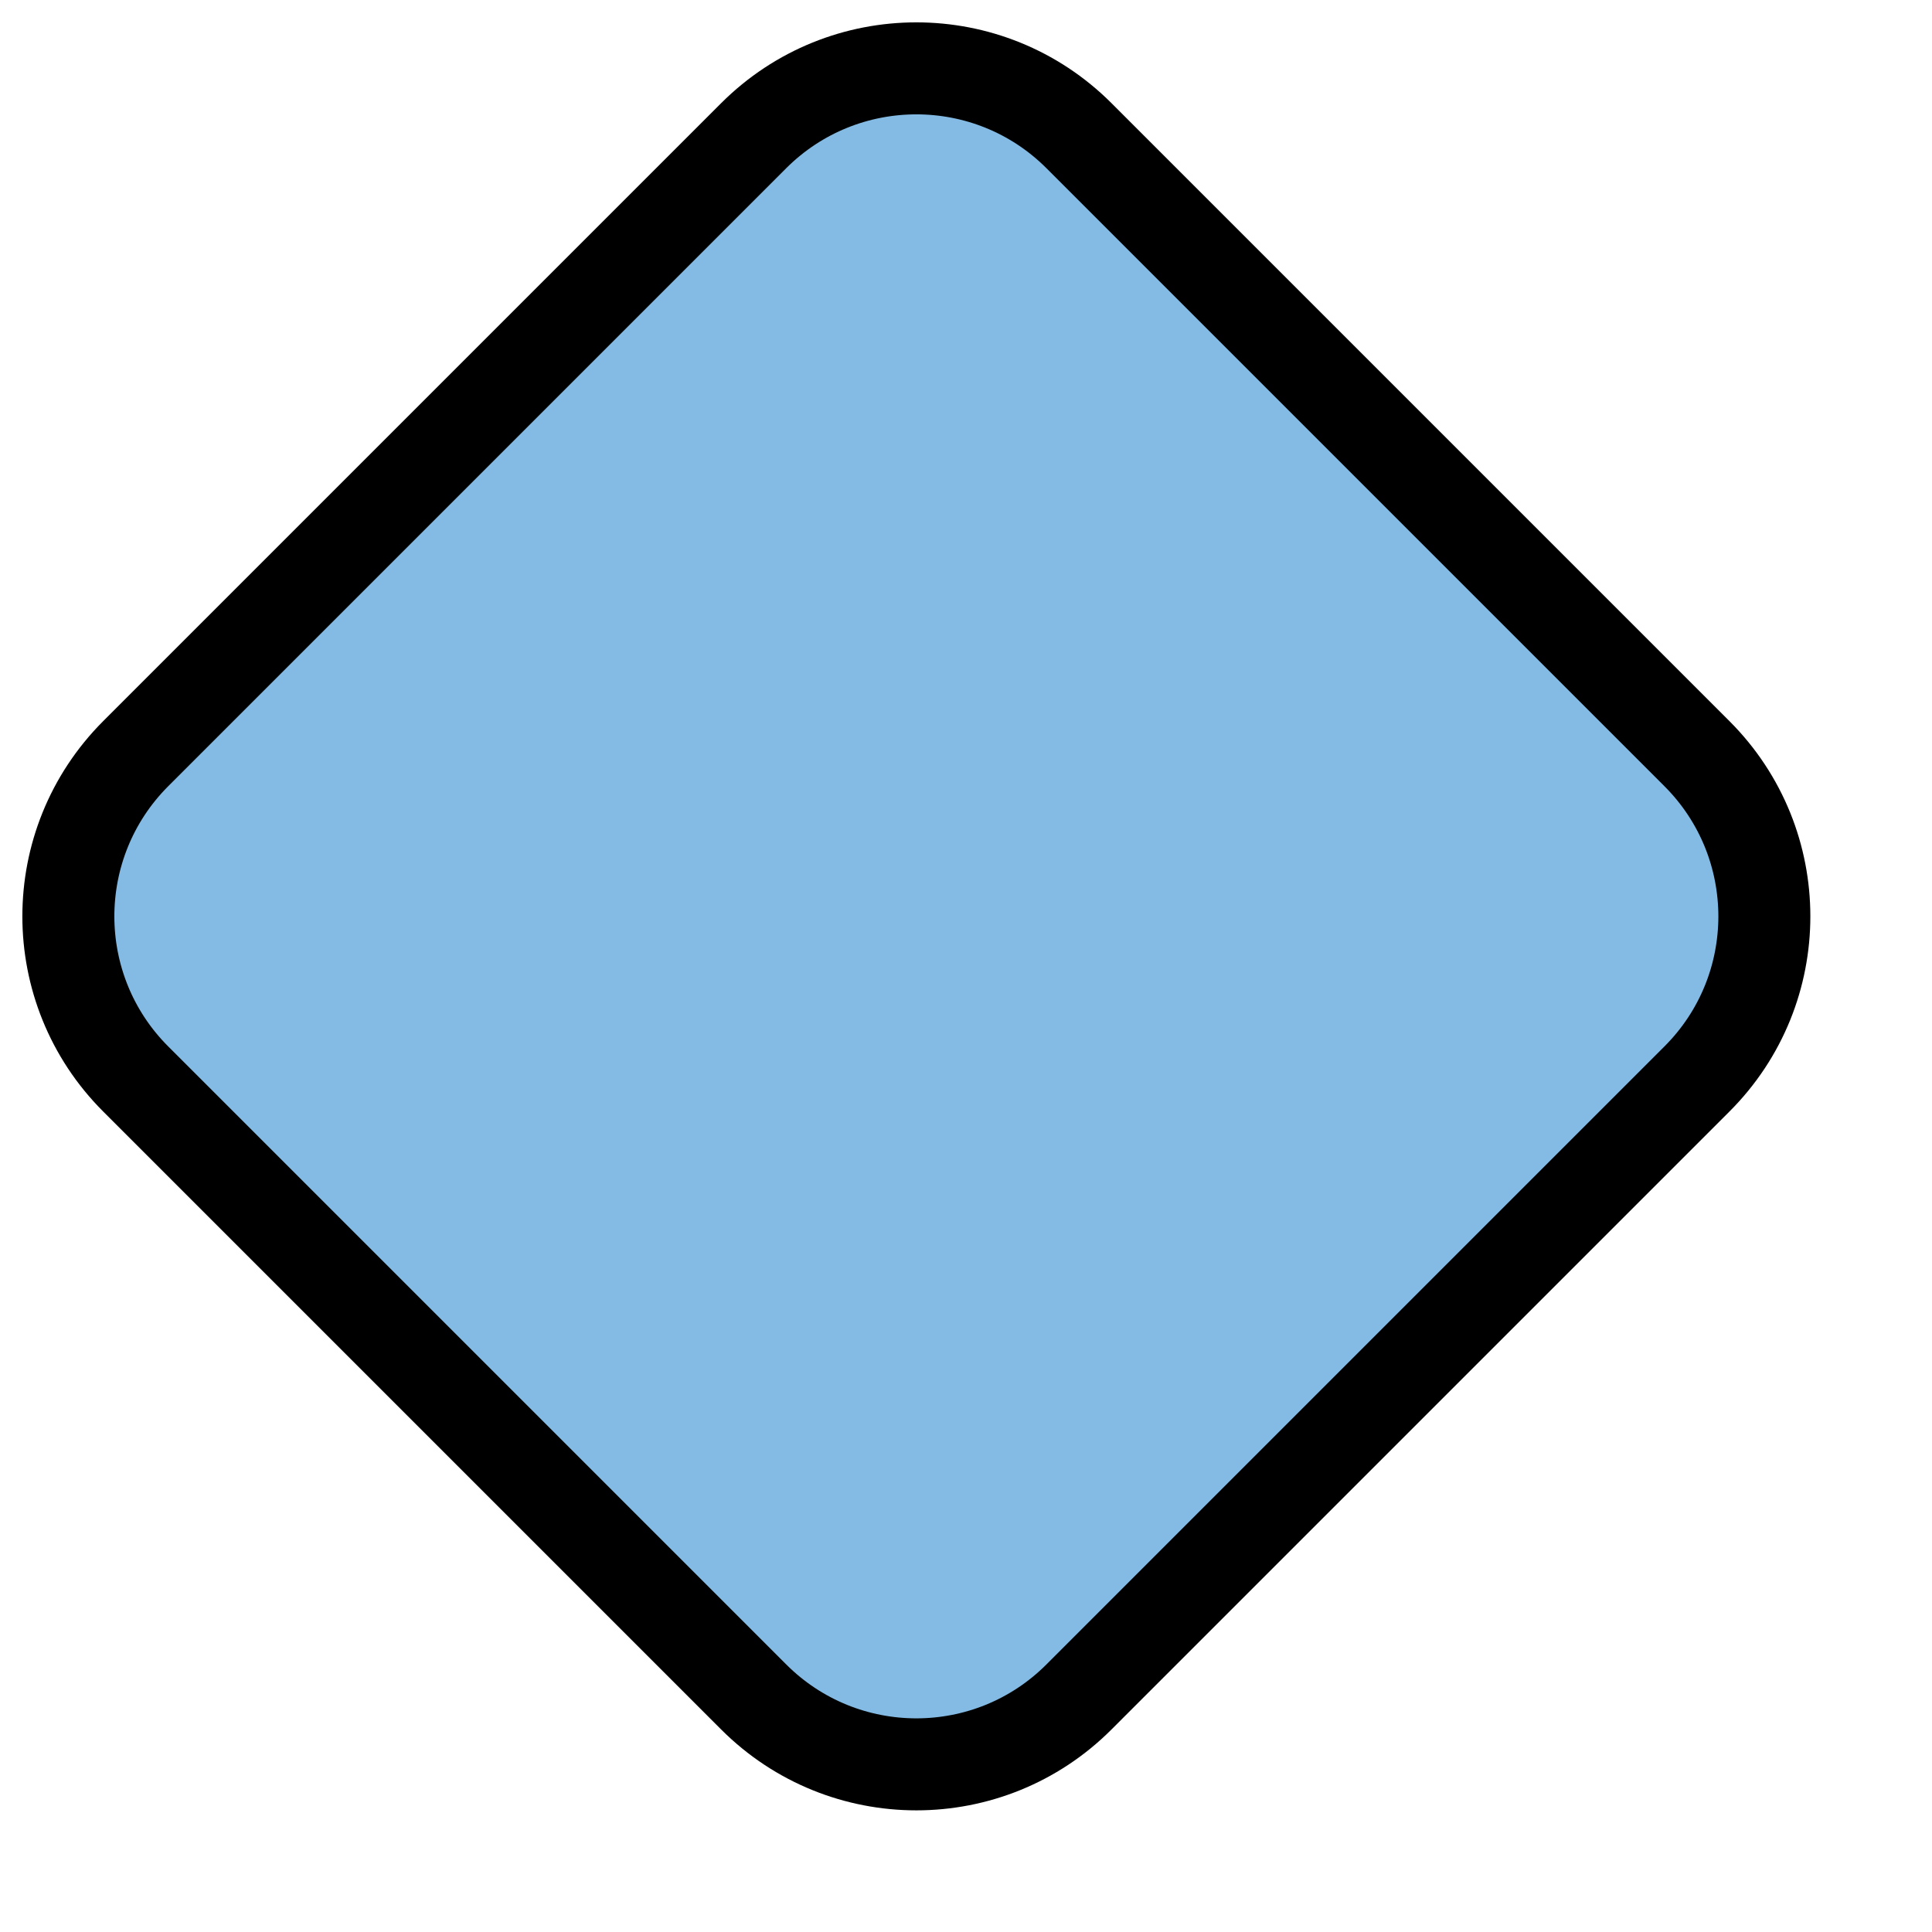 <svg width="21" height="21" viewBox="0 0 21 21" fill="none" xmlns="http://www.w3.org/2000/svg">
<path d="M1.475 11.728C0.499 10.752 0.499 9.169 1.475 8.192L8.192 1.475C9.169 0.499 10.752 0.499 11.728 1.475L18.445 8.192C19.422 9.169 19.422 10.752 18.445 11.728L11.728 18.445C10.752 19.422 9.169 19.422 8.192 18.445L1.475 11.728Z" fill="#83BBE5" stroke="black"/>
</svg>
